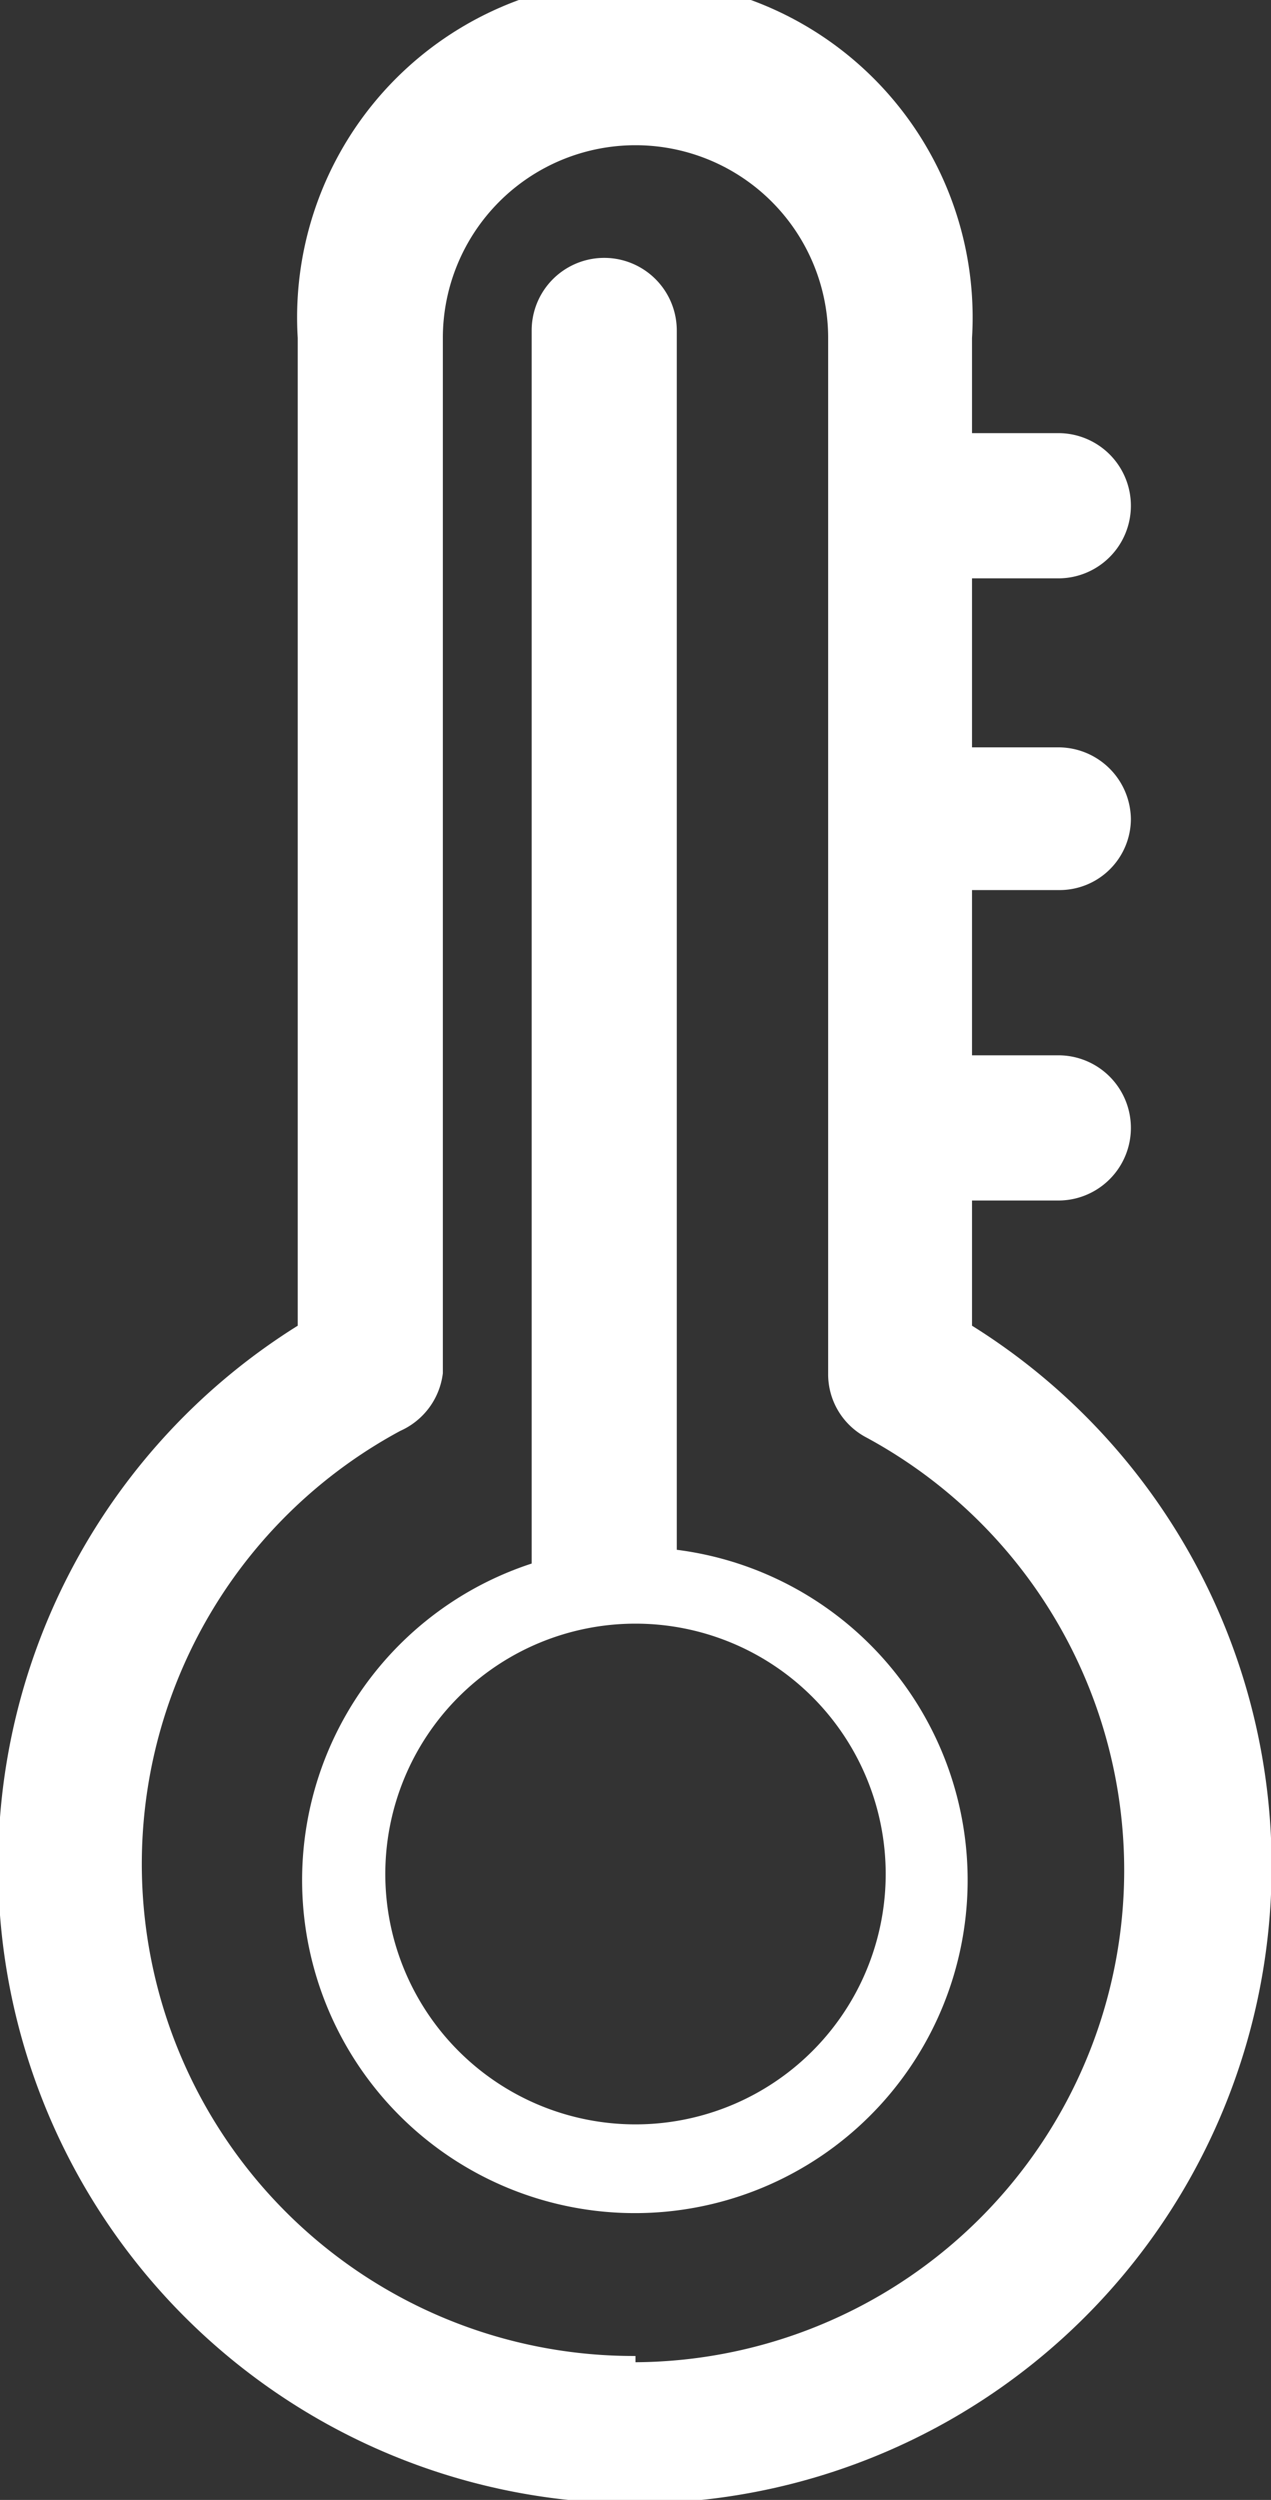 <svg id="图层_1" data-name="图层 1" xmlns="http://www.w3.org/2000/svg" viewBox="0 0 10.16 19.97"><rect x="0" y="0" width="10.16" height="19.97" fill="#333333" stroke="none"/><defs><style>.cls-1{fill:#fff;}</style></defs><title>色温</title><path class="cls-1" d="M12.57,10.62v-1h.69a.58.58,0,0,0,0-1.16h-.69V7.14h.69a.57.57,0,0,0,.58-.57A.58.58,0,0,0,13.26,6h-.69V4.65h.69a.58.58,0,1,0,0-1.16h-.69V2.73a2.7,2.7,0,1,0-5.39,0v7.89a5.09,5.09,0,1,0,5.39,0ZM9.88,18.85A3.93,3.93,0,0,1,8,11.46.58.58,0,0,0,8.34,11V2.73a1.54,1.54,0,1,1,3.08,0V11a.57.57,0,0,0,.3.51,3.93,3.93,0,0,1-1.84,7.39Z" transform="translate(-4.8 -0.03)"/><path class="cls-1" d="M10.21,12.41V2.67a.58.58,0,0,0-1.16,0v9.85a2.66,2.66,0,1,0,1.16-.11ZM9.88,17a2,2,0,1,1,2-2A2,2,0,0,1,9.88,17Z" transform="translate(-4.8 -0.03)"/></svg>